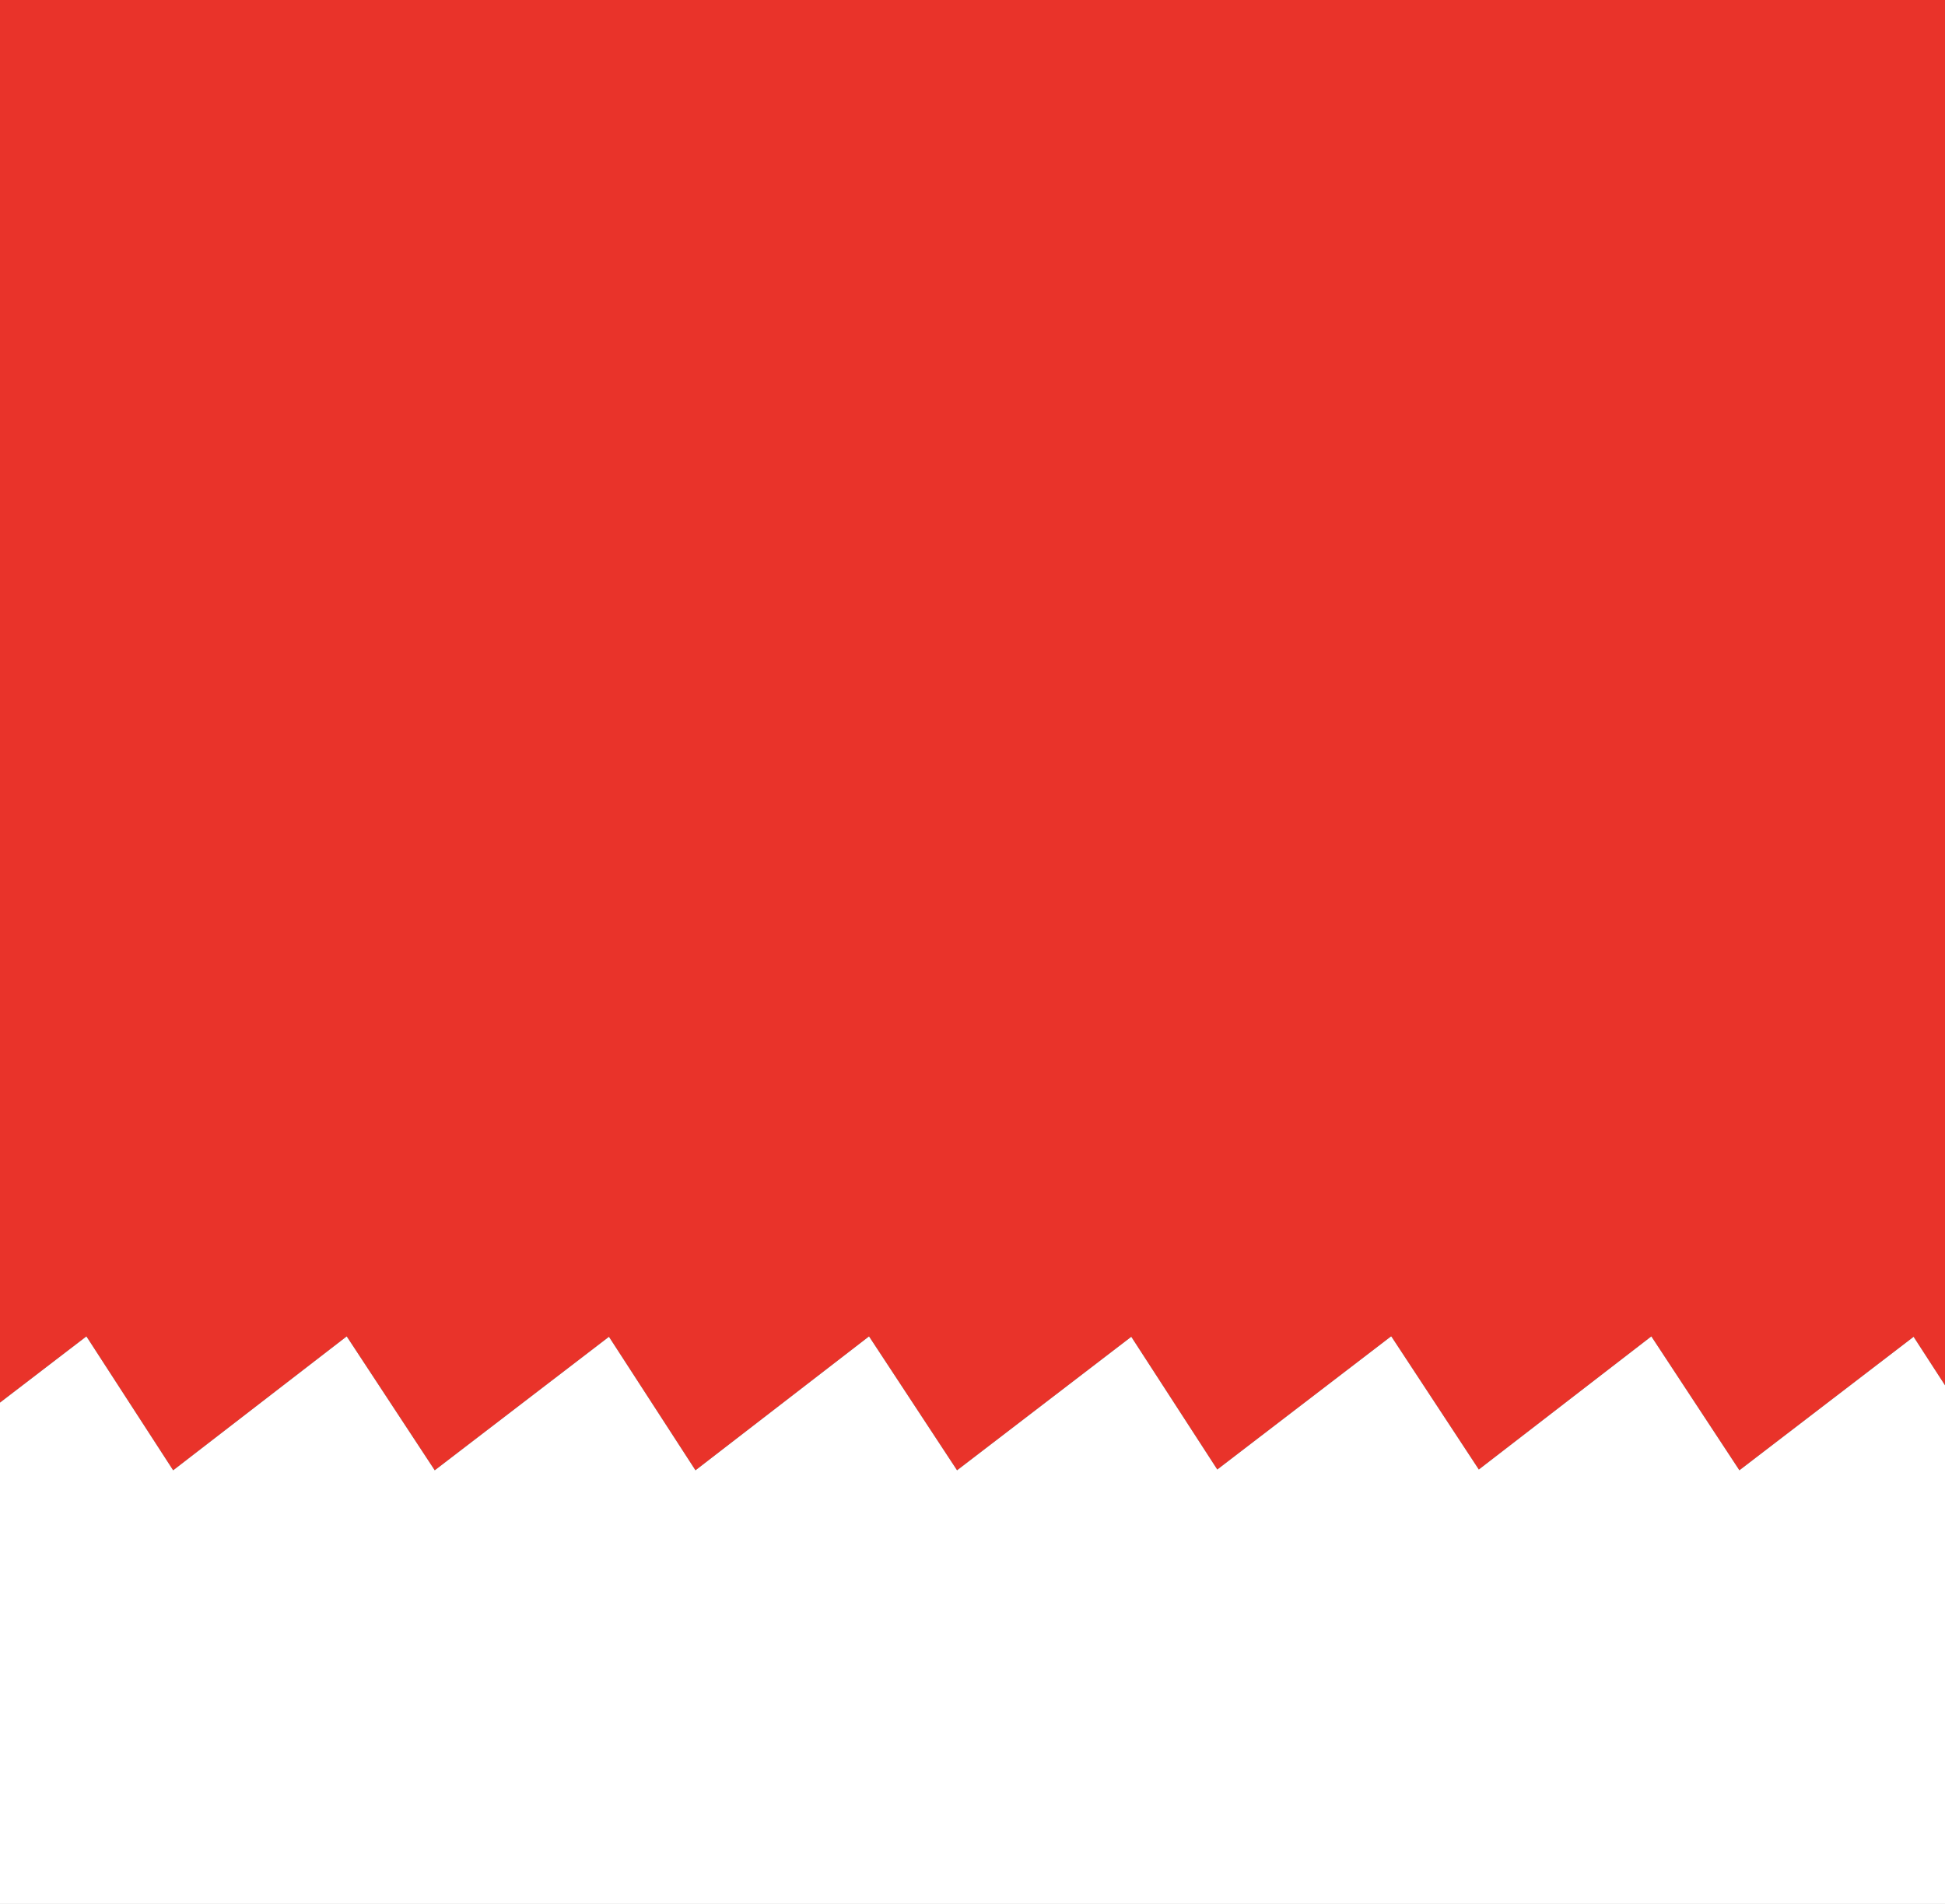 <?xml version="1.0" encoding="UTF-8"?>
<svg id="Layer_2" data-name="Layer 2" xmlns="http://www.w3.org/2000/svg" viewBox="0 0 490.98 480.56">
  <rect x="0" y="0" width="490.98" height="480.56" fill="#333333" stroke="none"/>
  <g id="Layer_1-2" data-name="Layer 1">
    <polygon points="490.98 0 490.98 349.65 483.18 337.61 483.06 337.41 439.07 371.11 439.01 371 416.85 337.31 373.3 370.91 351.21 337.31 351.17 337.35 351.14 337.31 307.28 370.91 285.57 337.41 241.59 371.11 241.52 371 219.37 337.31 175.56 371.11 153.72 337.41 109.74 371.11 109.67 371 87.52 337.31 43.71 371.11 21.81 337.31 0 354.02 0 0 490.98 0" fill="#e9332a" stroke-width="0"/>
    <polygon points="490.98 349.65 490.98 480.56 0 480.56 0 354.02 21.81 337.31 43.71 371.11 87.52 337.31 109.67 371 109.74 371.11 153.72 337.41 175.56 371.11 219.37 337.31 241.52 371 241.59 371.11 285.57 337.41 307.28 370.91 351.14 337.31 351.17 337.35 351.21 337.31 373.3 370.91 416.85 337.31 439.01 371 439.07 371.11 483.06 337.41 483.18 337.61 490.98 349.65" fill="#fff" stroke-width="0"/>
  </g>
</svg>